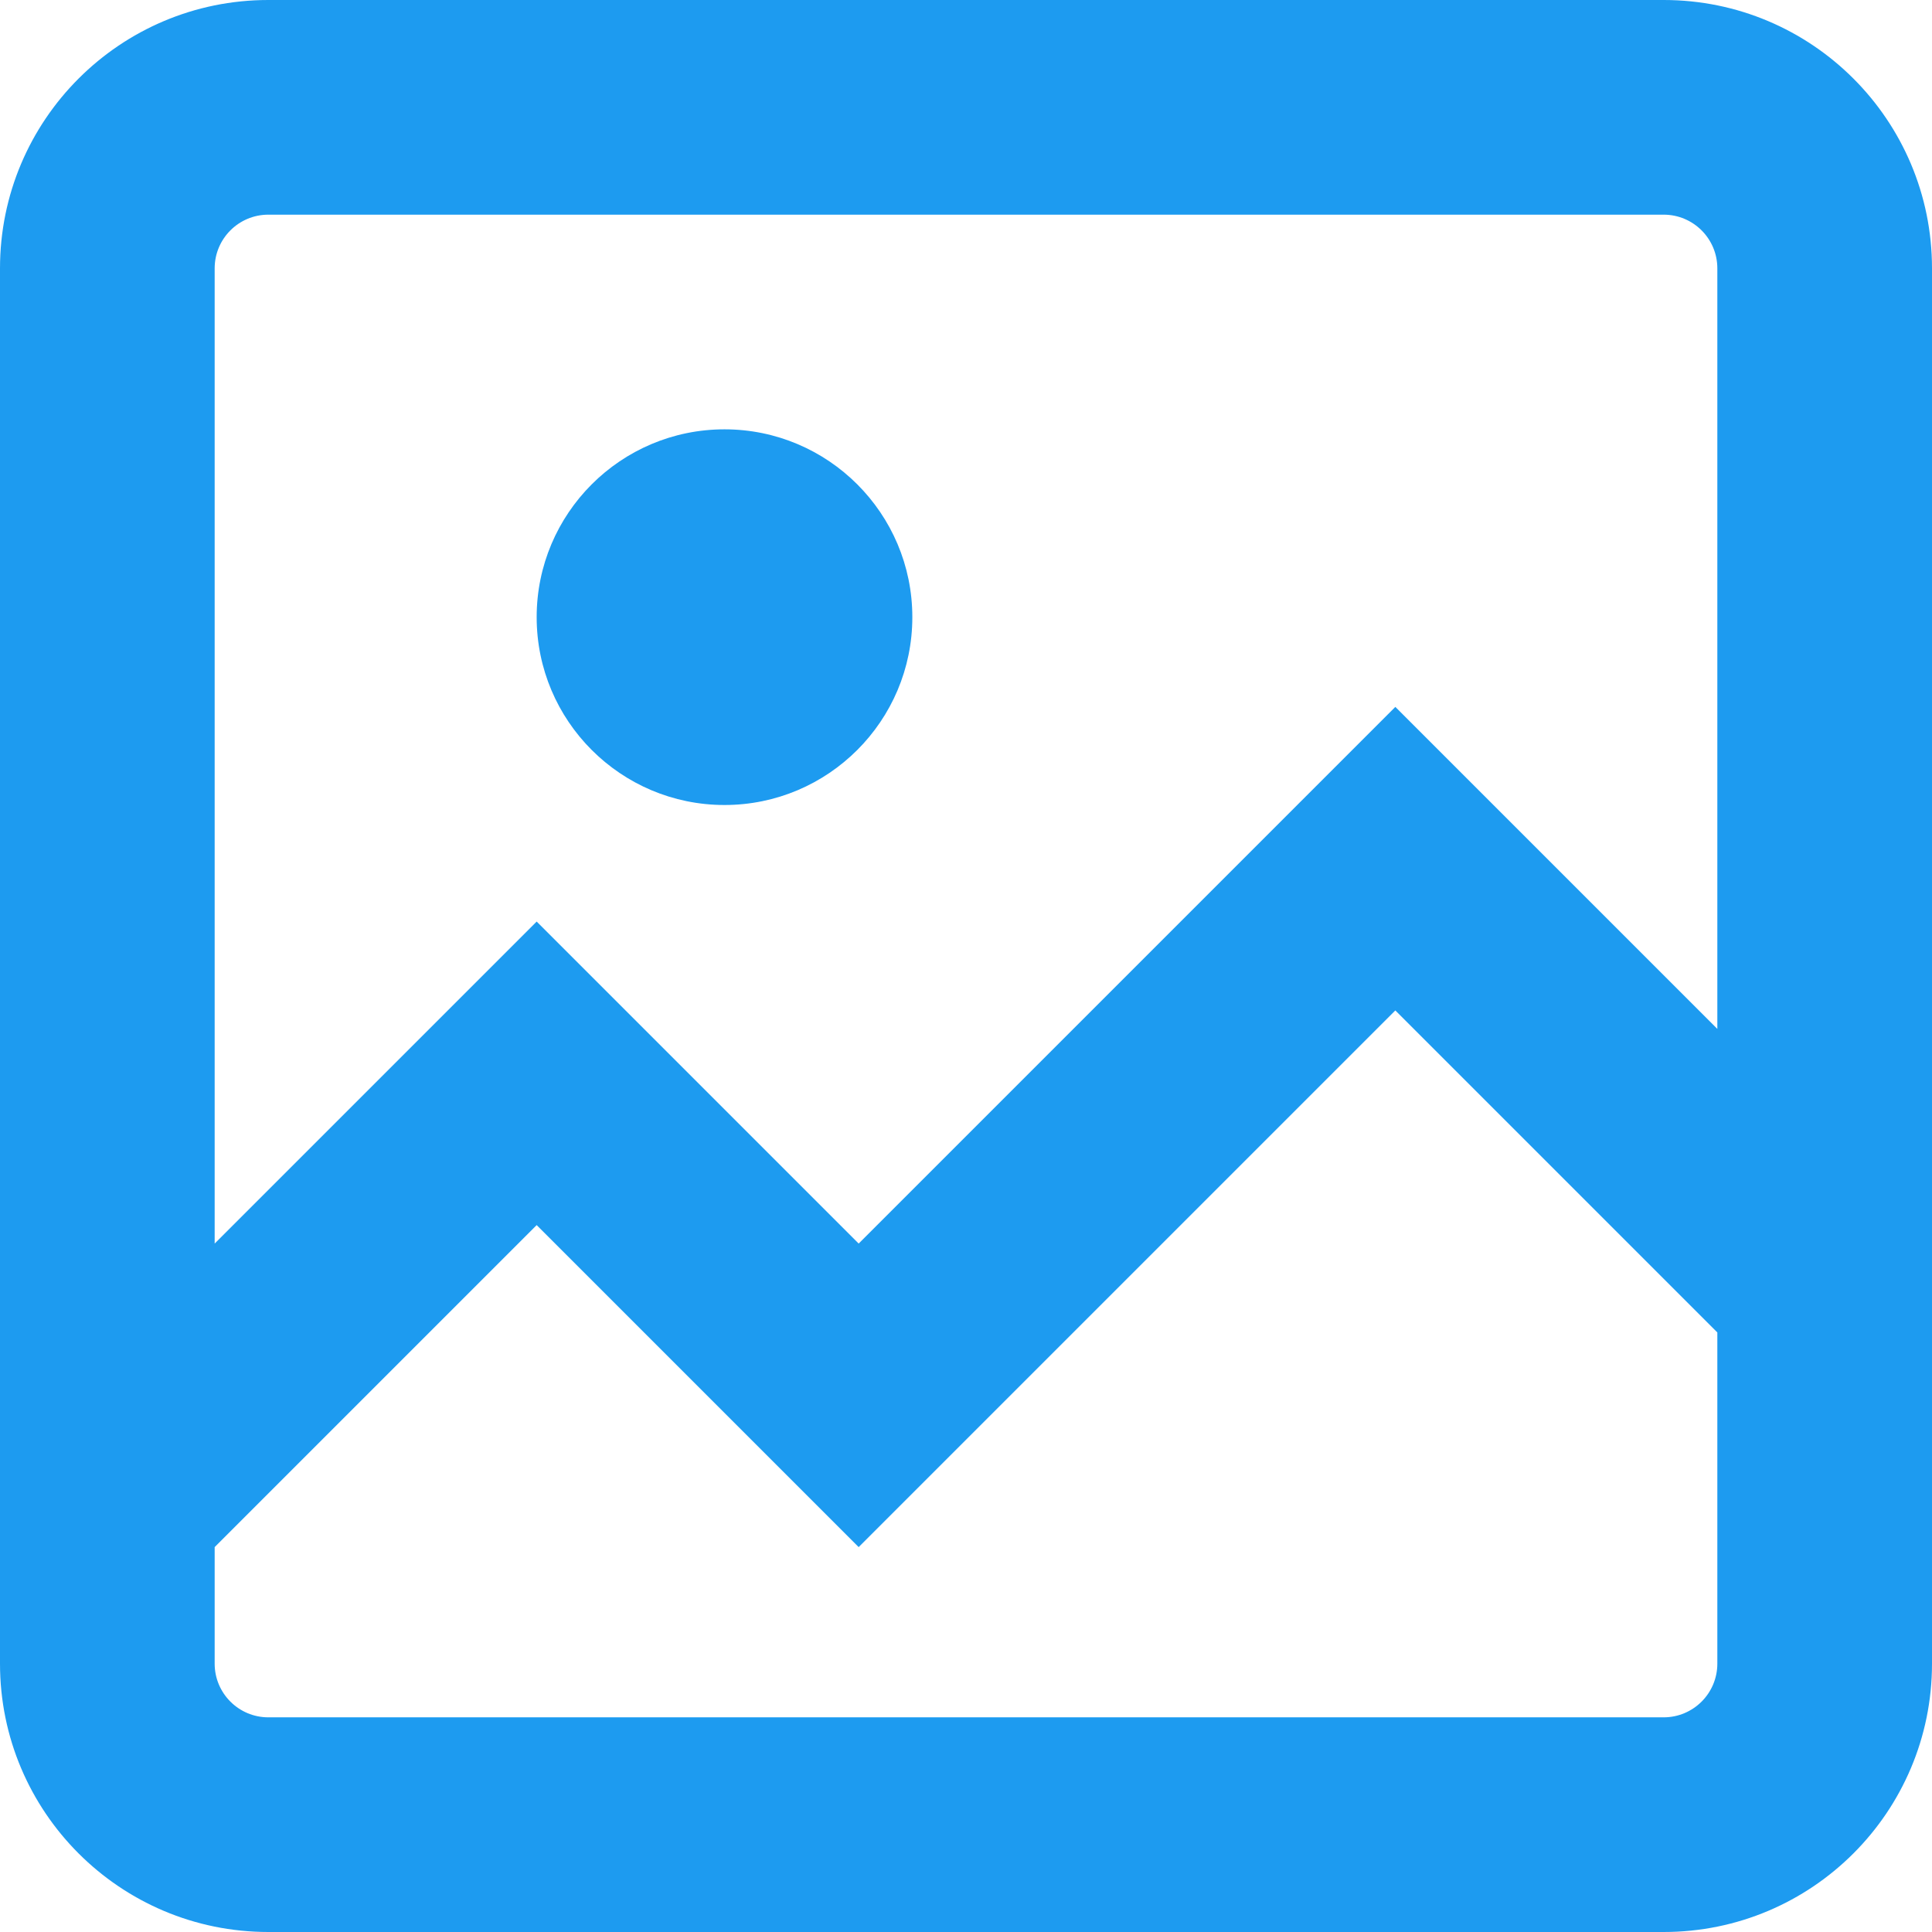<svg width="18" height="18" viewBox="0 0 18 18" fill="none" xmlns="http://www.w3.org/2000/svg">
<path d="M0 2.5C0 1.119 1.119 0 2.5 0H15.5C16.881 0 18 1.119 18 2.5V15.5C18 16.881 16.881 18 15.5 18H2.5C1.119 18 0 16.881 0 15.5V2.5ZM2.5 2C2.224 2 2 2.224 2 2.5V11.586L5 8.586L8 11.586L13 6.586L16 9.586V2.5C16 2.224 15.776 2 15.5 2H2.5ZM16 12.414L13 9.414L8 14.414L5 11.414L2 14.414V15.5C2 15.776 2.224 16 2.5 16H15.5C15.776 16 16 15.776 16 15.5V12.414ZM6.75 4C5.784 4 5 4.784 5 5.75C5 6.716 5.784 7.5 6.75 7.5C7.716 7.5 8.5 6.716 8.5 5.75C8.5 4.784 7.716 4 6.75 4Z" fill="#1D9BF0"/>
</svg>
